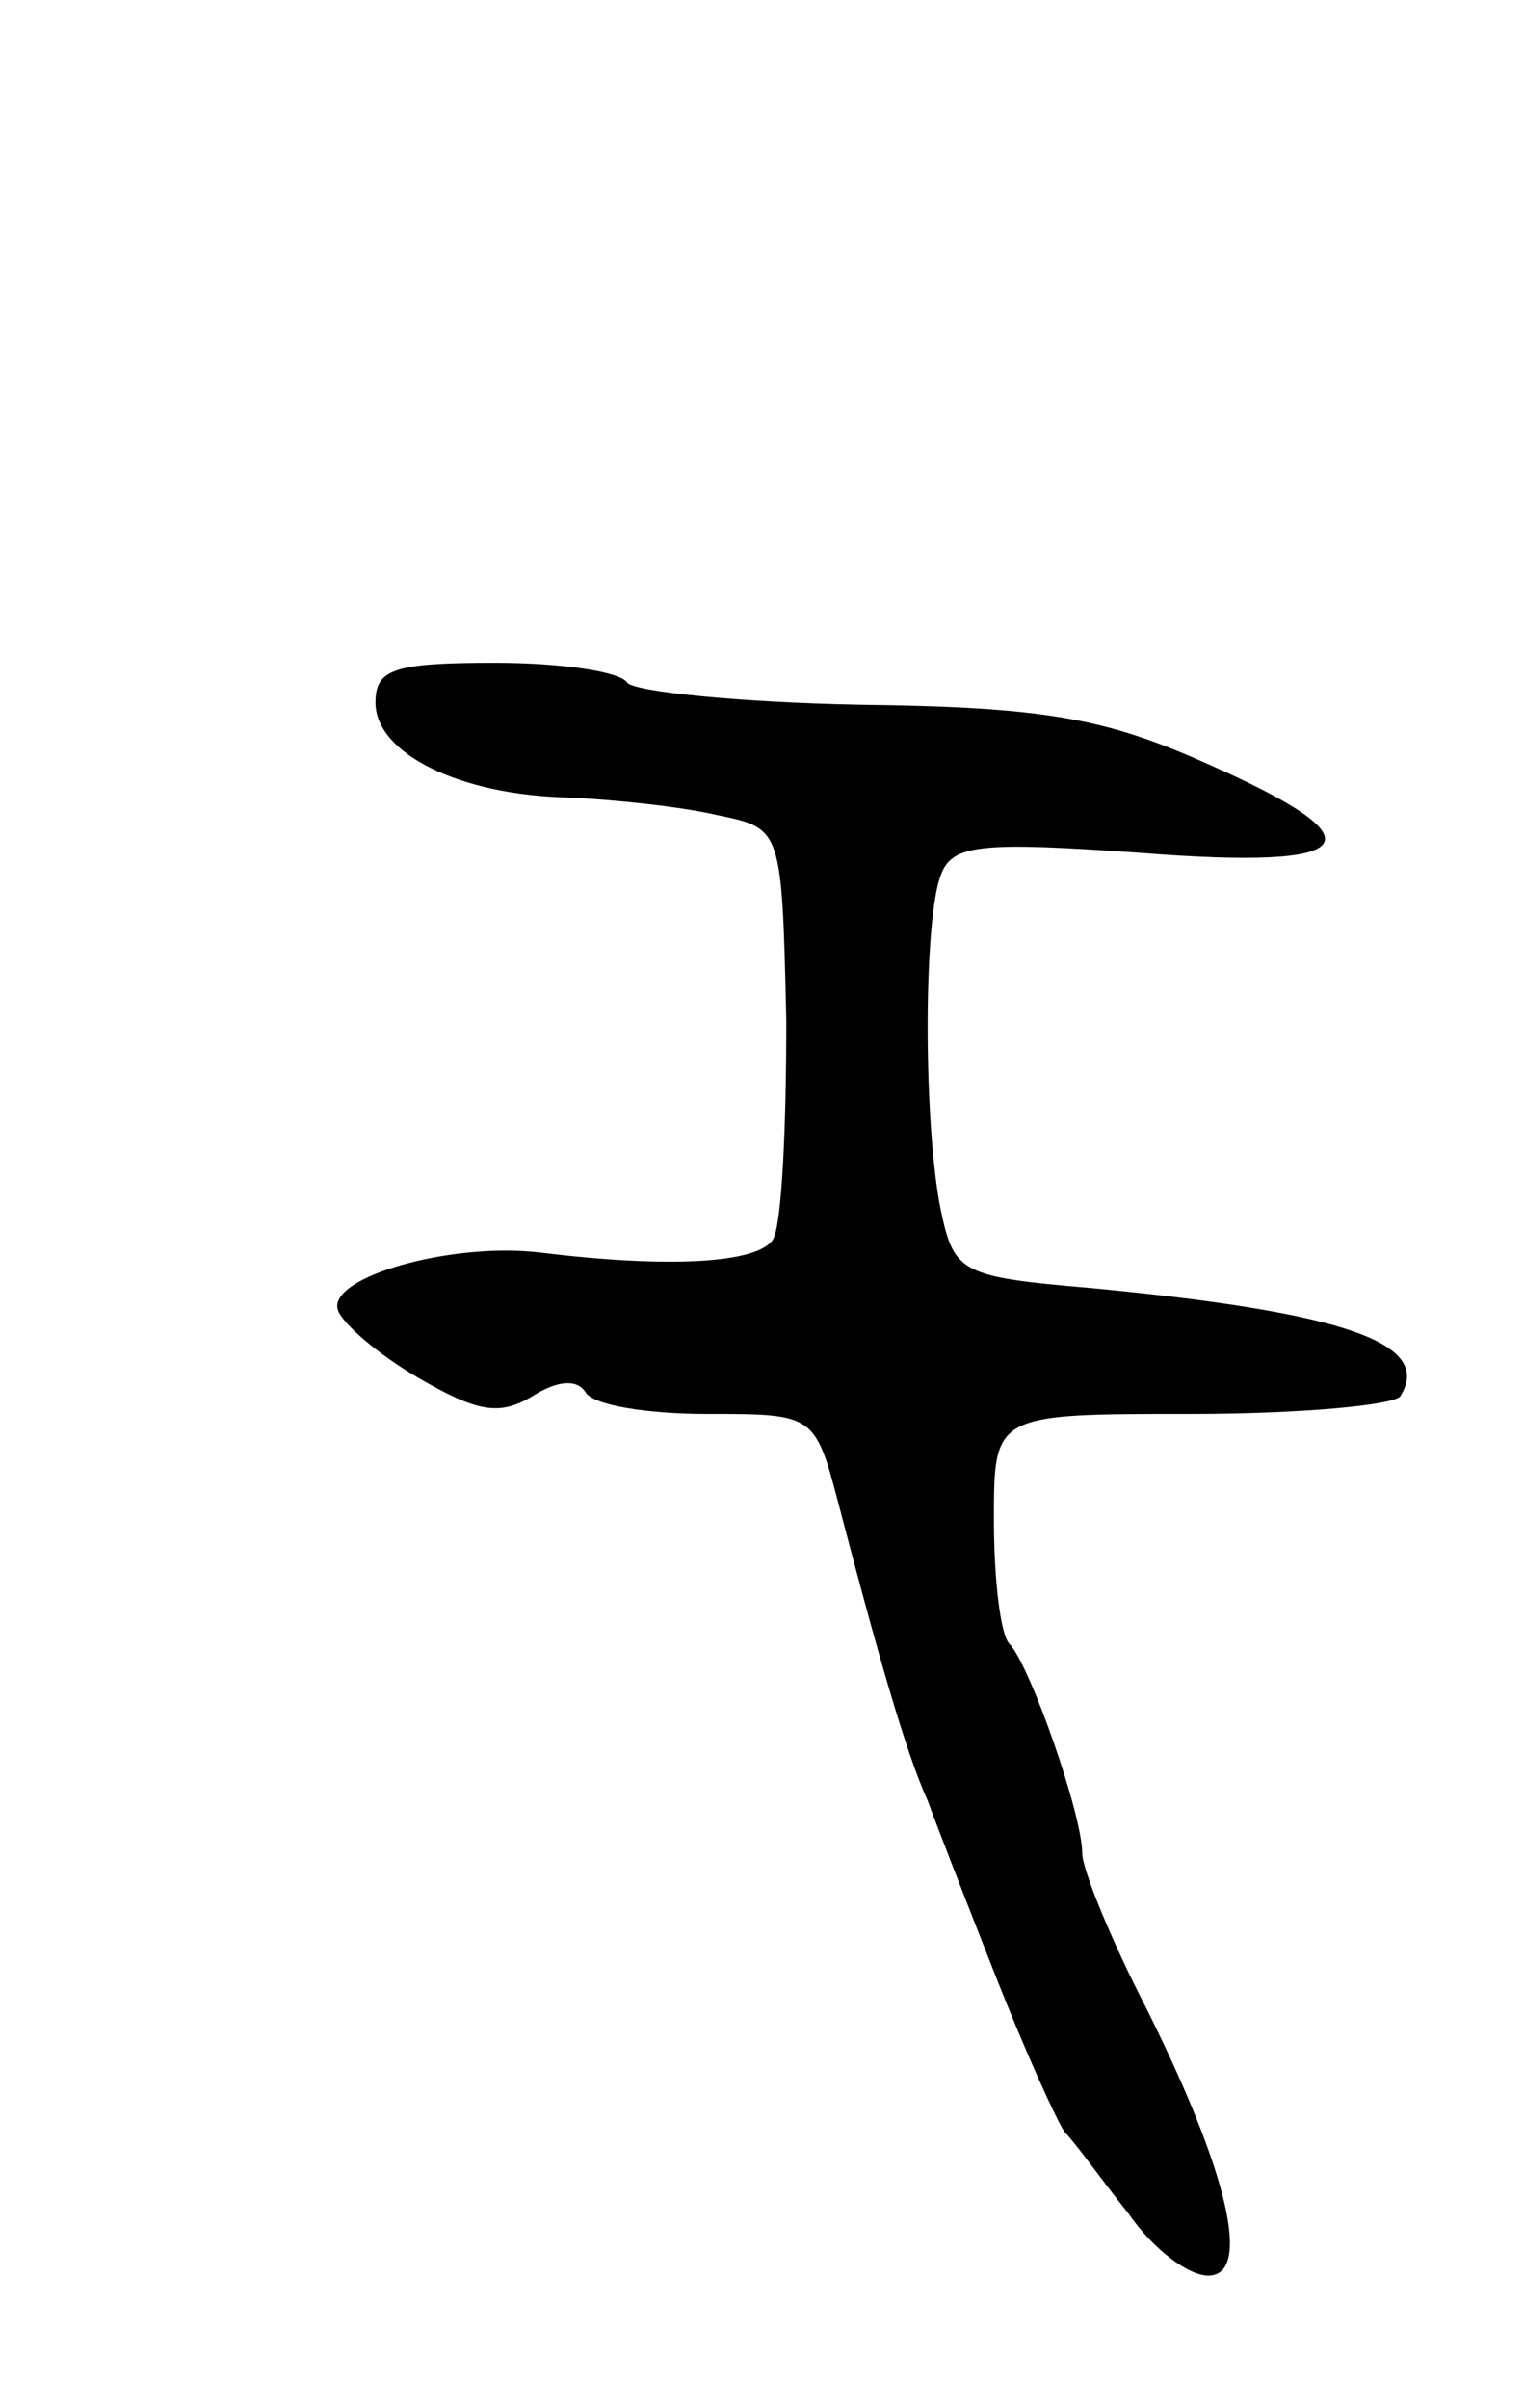 <svg version="1.0" xmlns="http://www.w3.org/2000/svg"
 width="69pt" height="109pt" viewBox="0 0 69 109"
 preserveAspectRatio="xMidYMid meet">
<g transform="translate(0,109) scale(0.1,-0.1)"
fill="#000000" stroke="none">
<path d="M170 772 c0 -23 38 -42 88 -43 20 -1 50 -4 67 -8 29 -6 29 -6 31 -93
0 -48 -2 -92 -6 -99 -7 -11 -48 -13 -105 -6 -40 5 -97 -11 -92 -26 2 -6 18
-20 37 -31 26 -15 36 -17 51 -8 11 7 20 8 24 2 3 -6 28 -10 55 -10 49 0 49 0
60 -42 17 -65 30 -111 40 -133 4 -11 18 -47 31 -80 13 -33 27 -64 31 -70 5 -5
17 -22 29 -37 11 -16 27 -28 36 -28 20 0 9 47 -28 121 -16 31 -29 63 -29 70 0
18 -24 86 -33 95 -4 4 -7 29 -7 56 0 48 0 48 89 48 50 0 92 4 95 8 15 24 -25
38 -140 49 -59 5 -62 7 -68 35 -8 39 -8 132 0 152 5 14 19 15 90 10 101 -8
111 5 29 41 -45 20 -73 25 -155 26 -55 1 -103 6 -106 10 -3 5 -30 9 -60 9 -46
0 -54 -3 -54 -18z"/>
</g>
</svg>
